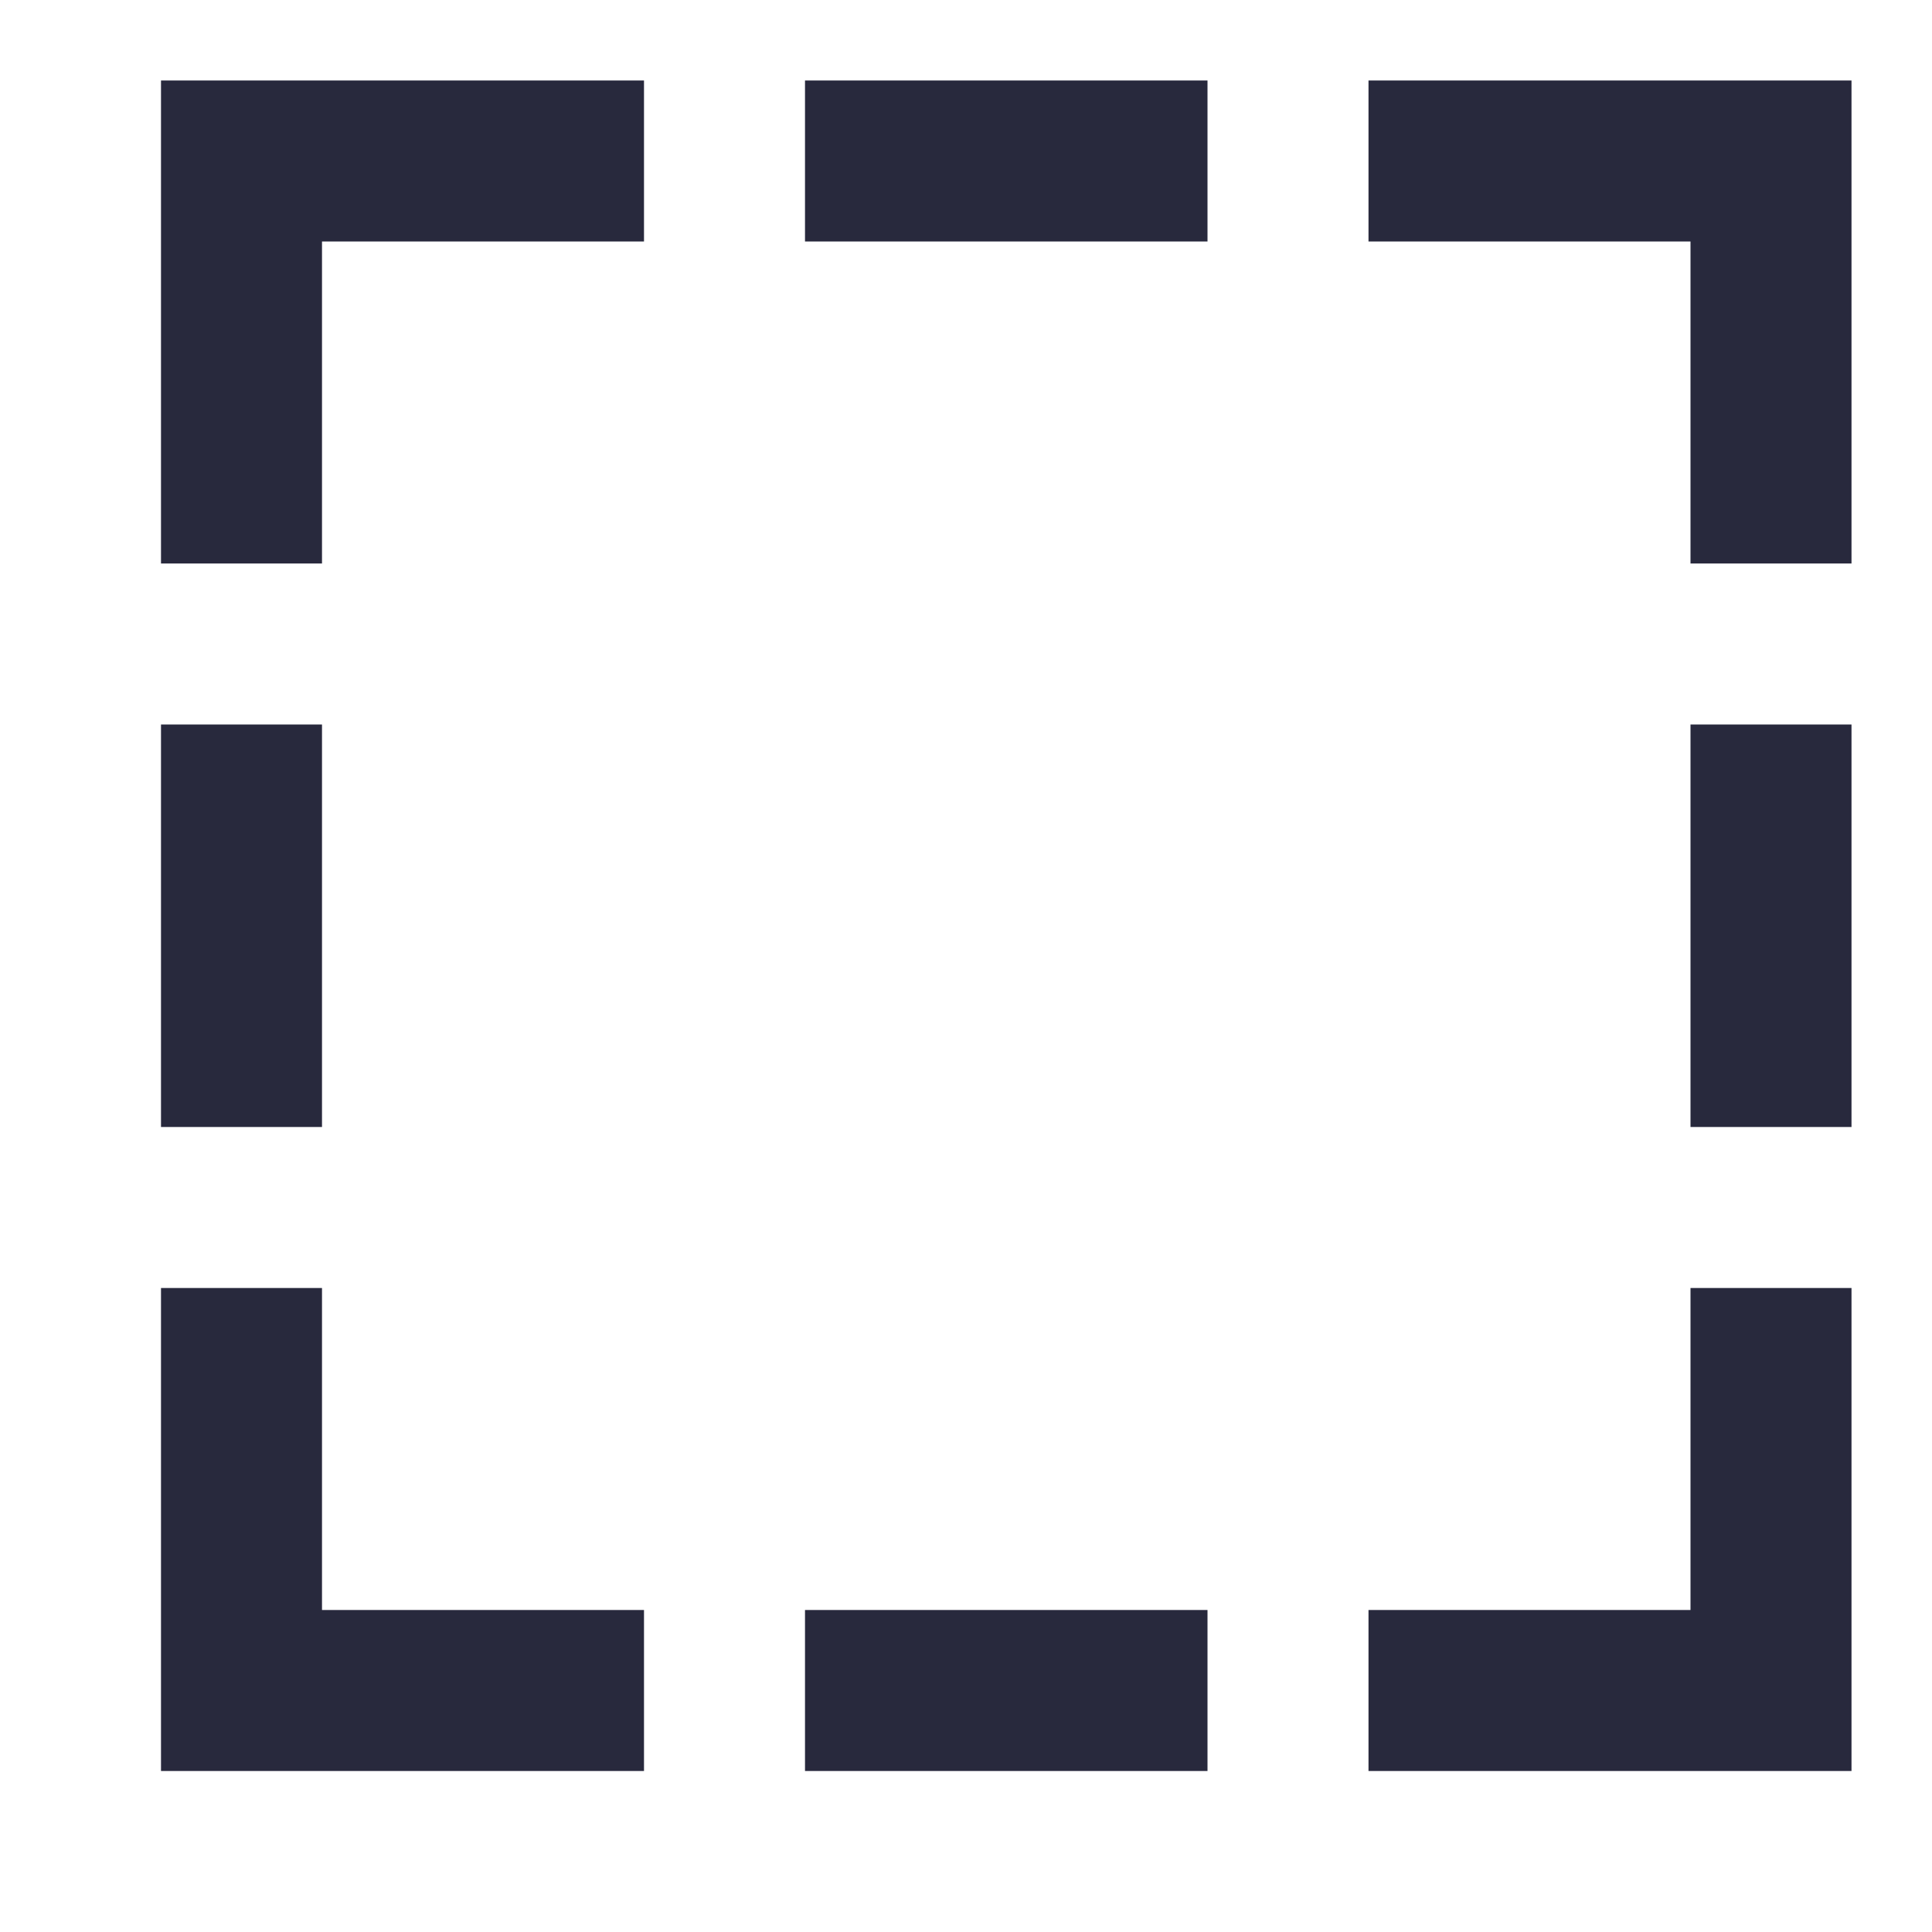 <svg width="24" height="24" viewBox="0 0 24 24" fill="none" xmlns="http://www.w3.org/2000/svg">
<path d="M8 2H3V7M3 9V14M3 16V21H8M10 2H15M15 21H10M17 2H22V7M22 9V14M22 16V21H17" stroke="#28293D" stroke-width="2"/>
</svg>
